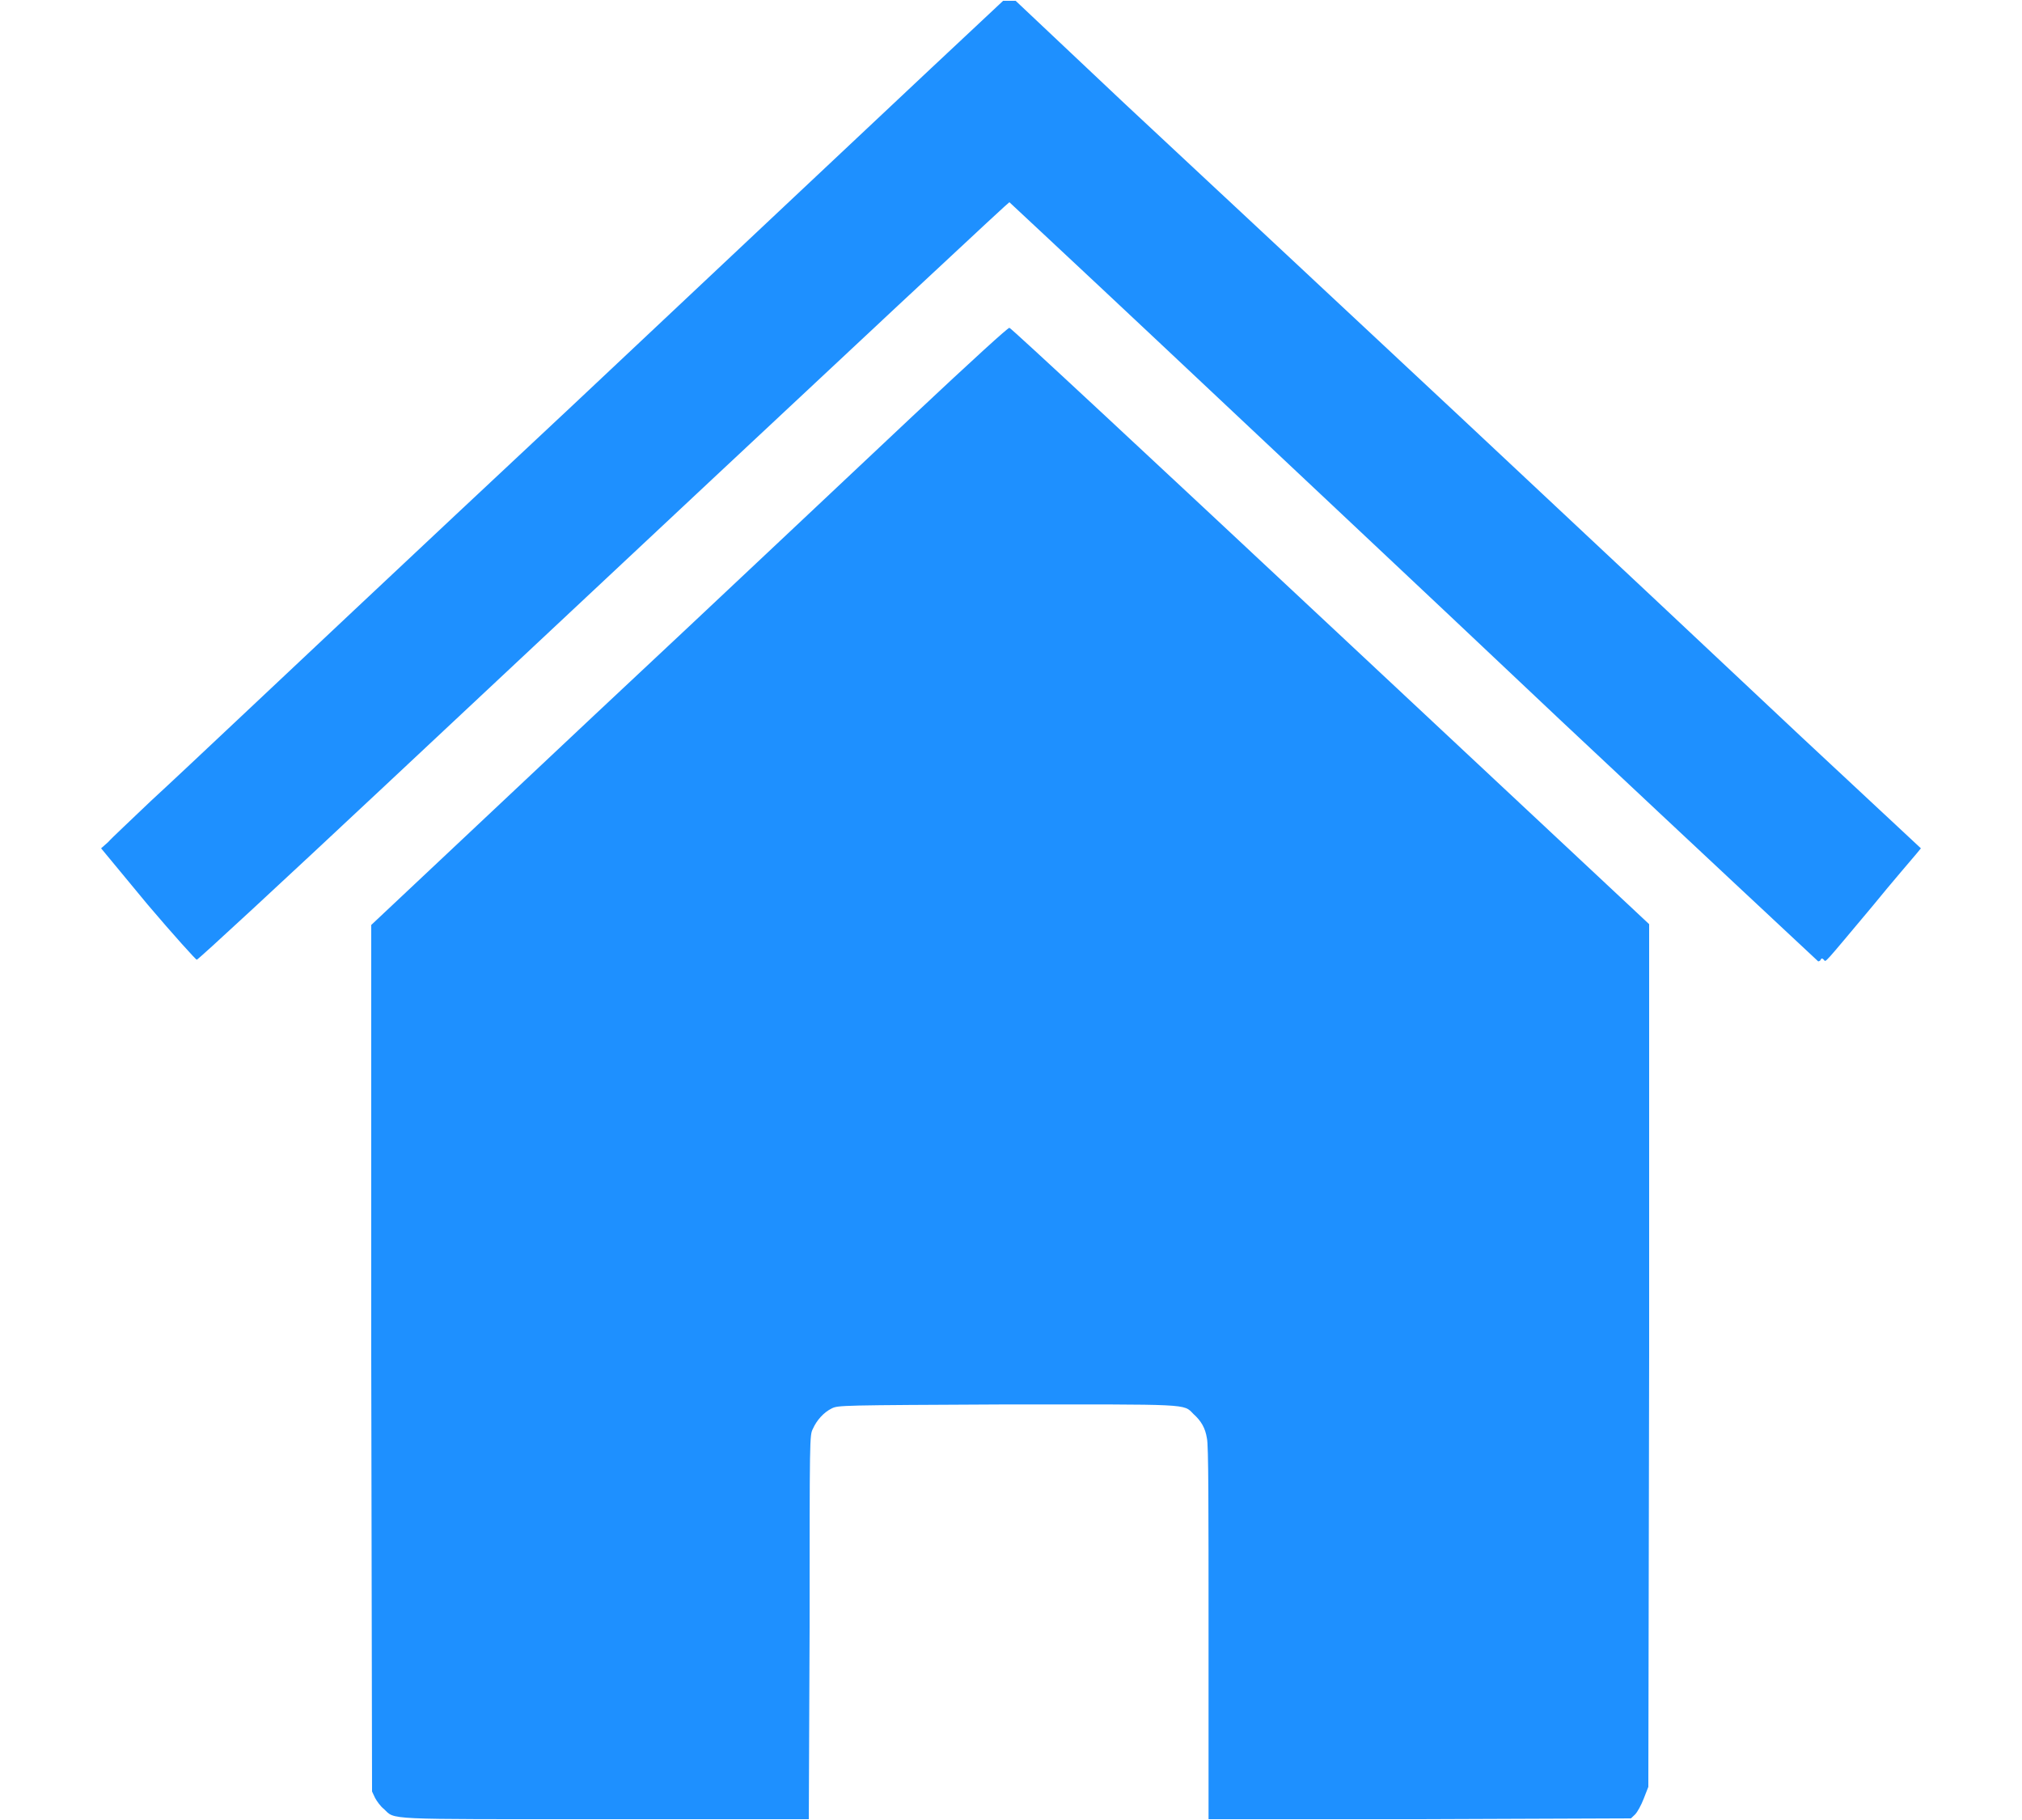 <?xml version="1.0" encoding="UTF-8"?>
<svg xmlns="http://www.w3.org/2000/svg" xmlns:xlink="http://www.w3.org/1999/xlink" width="10px" height="9px" viewBox="0 0 9 9" version="1.1">
<g id="surface1">
<path style=" stroke:none;fill-rule:nonzero;fill:rgb(30,144,255);fill-opacity:1;" d="M 4.098 0.344 C 3.898 0.531 3.102 1.281 2.324 2.012 C 1.547 2.738 0.801 3.441 0.668 3.566 C 0.535 3.691 0.344 3.871 0.246 3.961 C 0.148 4.055 0.051 4.145 0.035 4.164 L 0 4.195 L 0.23 4.473 C 0.359 4.625 0.469 4.746 0.473 4.746 C 0.48 4.746 0.898 4.359 1.402 3.887 C 4.059 1.398 4.488 1 4.492 1 C 4.496 1.004 4.824 1.309 5.223 1.684 C 5.621 2.059 6.516 2.898 7.215 3.559 C 7.914 4.215 8.492 4.754 8.492 4.754 C 8.496 4.754 8.504 4.75 8.504 4.746 C 8.508 4.738 8.512 4.738 8.52 4.746 C 8.531 4.758 8.512 4.777 8.758 4.484 C 8.863 4.355 8.965 4.238 8.977 4.223 L 9 4.195 L 8.41 3.645 C 8.086 3.34 7.324 2.625 6.719 2.059 C 6.113 1.492 5.367 0.797 5.066 0.516 L 4.523 0.004 L 4.461 0.004 Z M 4.098 0.344 "/>
<path style=" stroke:none;fill-rule:nonzero;fill:rgb(30,144,255);fill-opacity:1;" d="M 4.012 2.059 C 3.758 2.297 3.051 2.965 2.441 3.535 L 1.336 4.574 L 1.336 6.715 L 1.34 8.859 L 1.355 8.891 C 1.363 8.906 1.383 8.934 1.398 8.945 C 1.457 9 1.383 8.996 2.496 8.996 L 3.5 8.996 L 3.504 8.047 C 3.504 7.102 3.504 7.098 3.52 7.066 C 3.539 7.023 3.574 6.984 3.613 6.965 C 3.645 6.949 3.652 6.949 4.477 6.945 C 5.391 6.945 5.352 6.941 5.402 6.992 C 5.441 7.027 5.461 7.062 5.469 7.113 C 5.477 7.145 5.477 7.453 5.477 8.078 L 5.477 8.996 L 6.52 8.996 L 7.566 8.992 L 7.586 8.973 C 7.598 8.961 7.617 8.926 7.629 8.895 L 7.652 8.836 L 7.656 6.703 L 7.656 4.57 L 6.082 3.098 C 5.188 2.262 4.5 1.621 4.492 1.621 C 4.484 1.621 4.32 1.77 4.012 2.059 Z M 4.012 2.059 "/>
</g>
</svg>

